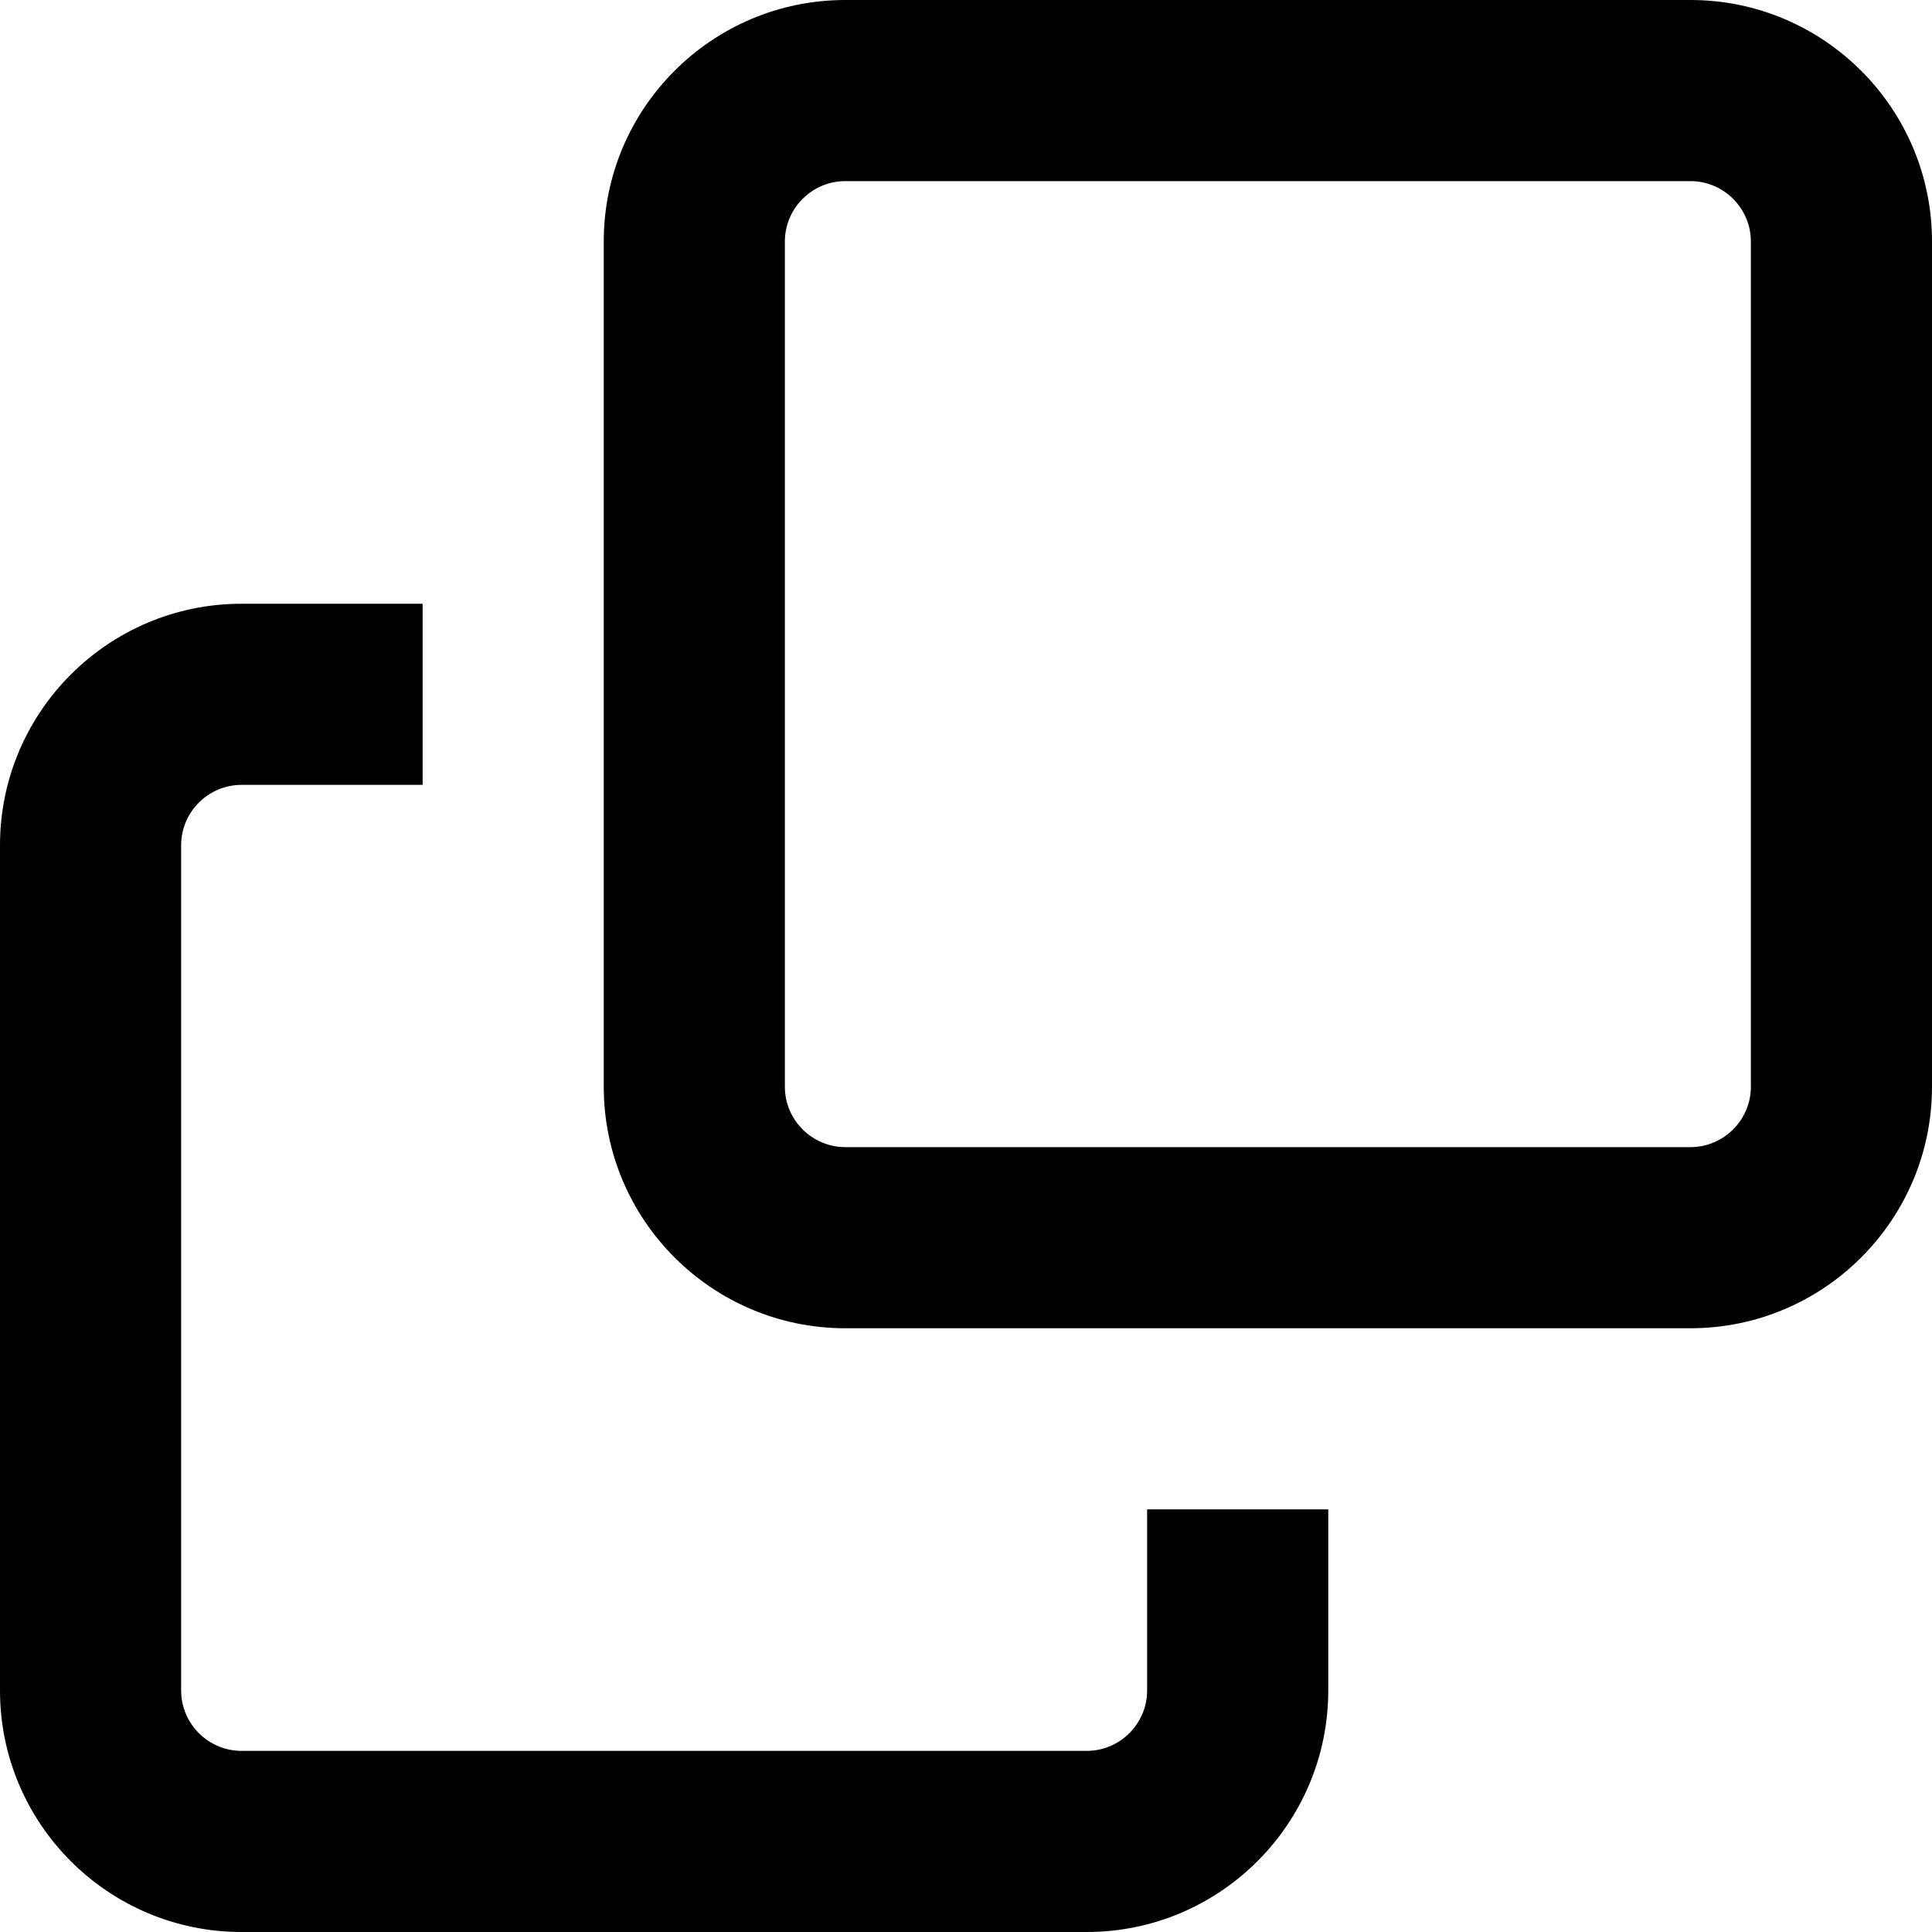 <svg xmlns="http://www.w3.org/2000/svg" viewBox="0 0 512 512"><!--! Font Awesome Free 7.0.0 by @fontawesome - https://fontawesome.com License - https://fontawesome.com/license/free (Icons: CC BY 4.0, Fonts: SIL OFL 1.1, Code: MIT License) Copyright 2025 Fonticons, Inc.--><path d="M288 464H64c-8.8 0-16-7.2-16-16V224c0-8.8 7.2-16 16-16h48v-48H64c-35.3 0-64 28.7-64 64v224c0 35.3 28.7 64 64 64h224c35.3 0 64-28.7 64-64v-48h-48v48c0 8.8-7.2 16-16 16m-64-160c-8.8 0-16-7.2-16-16V64c0-8.8 7.2-16 16-16h224c8.8 0 16 7.2 16 16v224c0 8.8-7.2 16-16 16zm-64-16c0 35.3 28.7 64 64 64h224c35.3 0 64-28.7 64-64V64c0-35.3-28.7-64-64-64H224c-35.3 0-64 28.7-64 64z"/></svg>